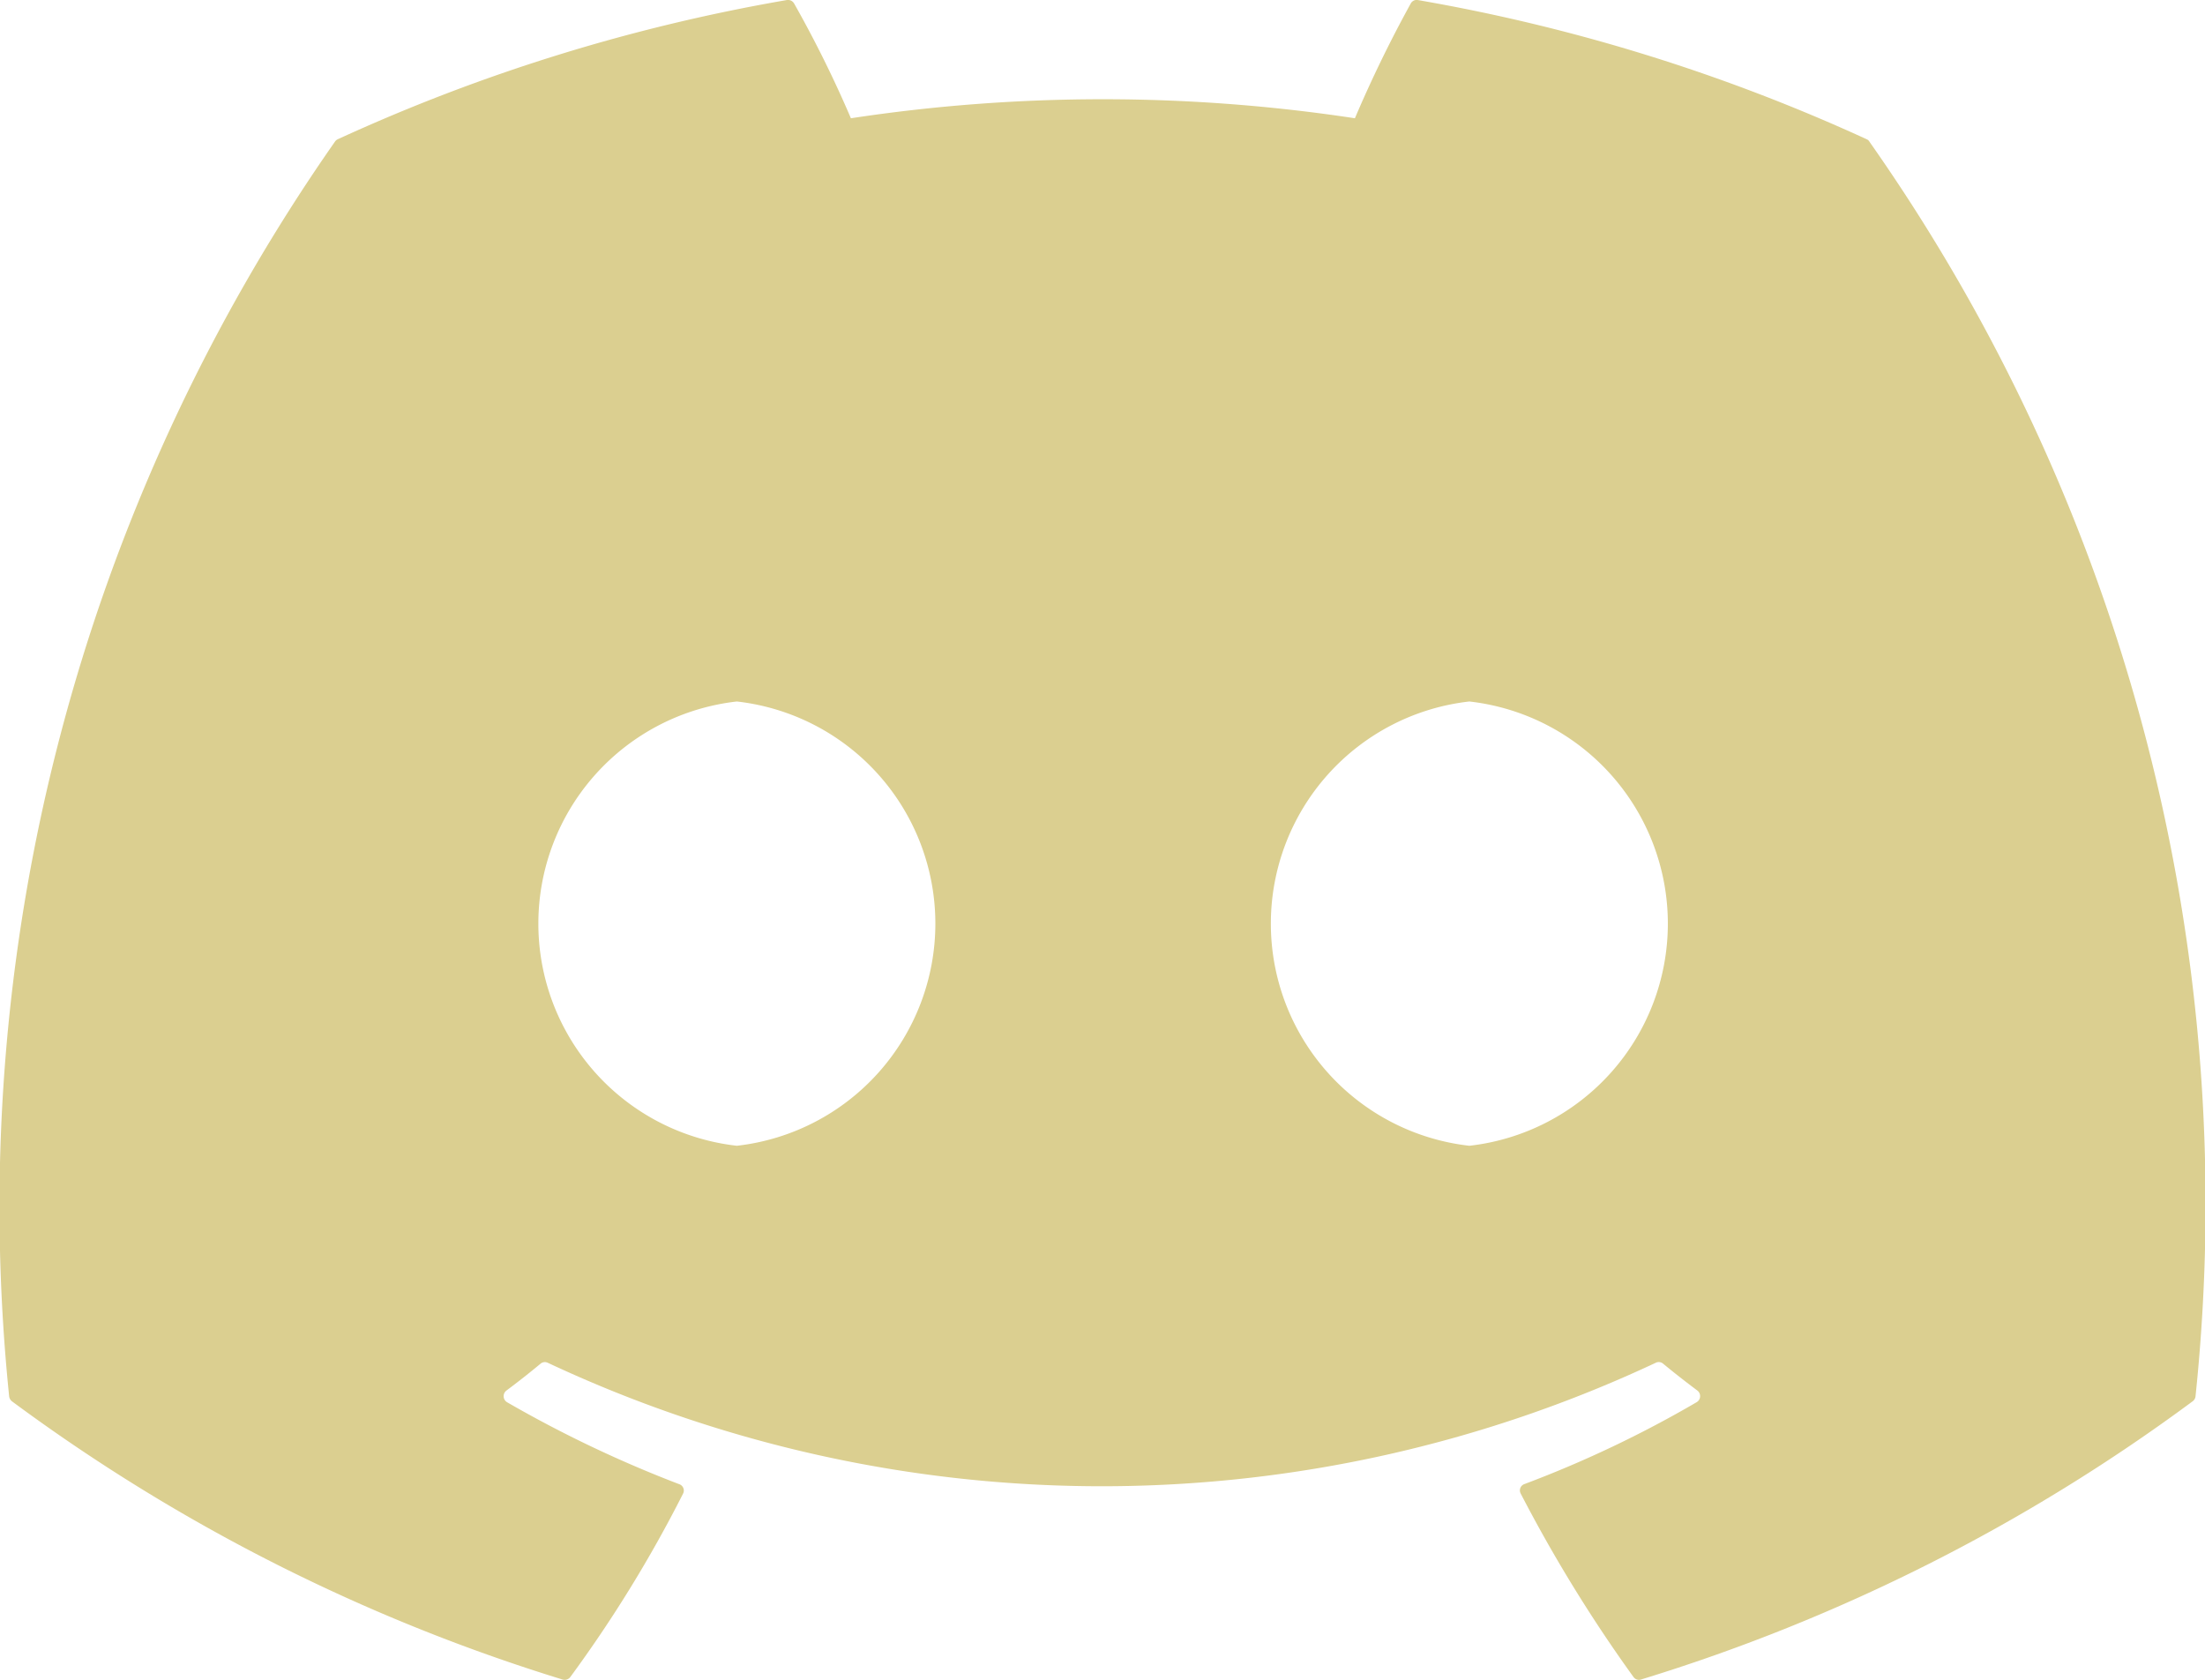 <svg xmlns="http://www.w3.org/2000/svg" width="32.812" height="25" viewBox="0 0 32.812 25"><defs><style>.a{fill:#dbcf90;}</style></defs><path class="a" d="M79.82,66.11a.084.084,0,0,0-.043-.039A27.068,27.068,0,0,0,73.1,64a.1.1,0,0,0-.107.051,18.831,18.831,0,0,0-.831,1.708,24.991,24.991,0,0,0-7.5,0,17.273,17.273,0,0,0-.845-1.708A.105.105,0,0,0,63.706,64a26.992,26.992,0,0,0-6.679,2.071.1.1,0,0,0-.044.038,27.673,27.673,0,0,0-4.847,18.669.112.112,0,0,0,.043.077,27.213,27.213,0,0,0,8.193,4.14.106.106,0,0,0,.115-.038,19.431,19.431,0,0,0,1.676-2.726.1.1,0,0,0-.057-.144,17.923,17.923,0,0,1-2.56-1.219.105.105,0,0,1-.01-.174q.259-.193.508-.4a.1.1,0,0,1,.106-.014,19.411,19.411,0,0,0,16.49,0,.1.1,0,0,1,.107.013q.25.206.51.4a.105.105,0,0,1-.009.174,16.82,16.82,0,0,1-2.561,1.218.1.1,0,0,0-.056.146,21.822,21.822,0,0,0,1.675,2.724.1.1,0,0,0,.115.039,27.123,27.123,0,0,0,8.207-4.14.105.105,0,0,0,.043-.075A27.49,27.49,0,0,0,79.82,66.11ZM62.965,81.051a3.327,3.327,0,0,1,0-6.612,3.327,3.327,0,0,1,0,6.612Zm10.9,0a3.327,3.327,0,0,1,0-6.612,3.327,3.327,0,0,1,0,6.612Z" transform="translate(-52 -63.999)"/></svg>